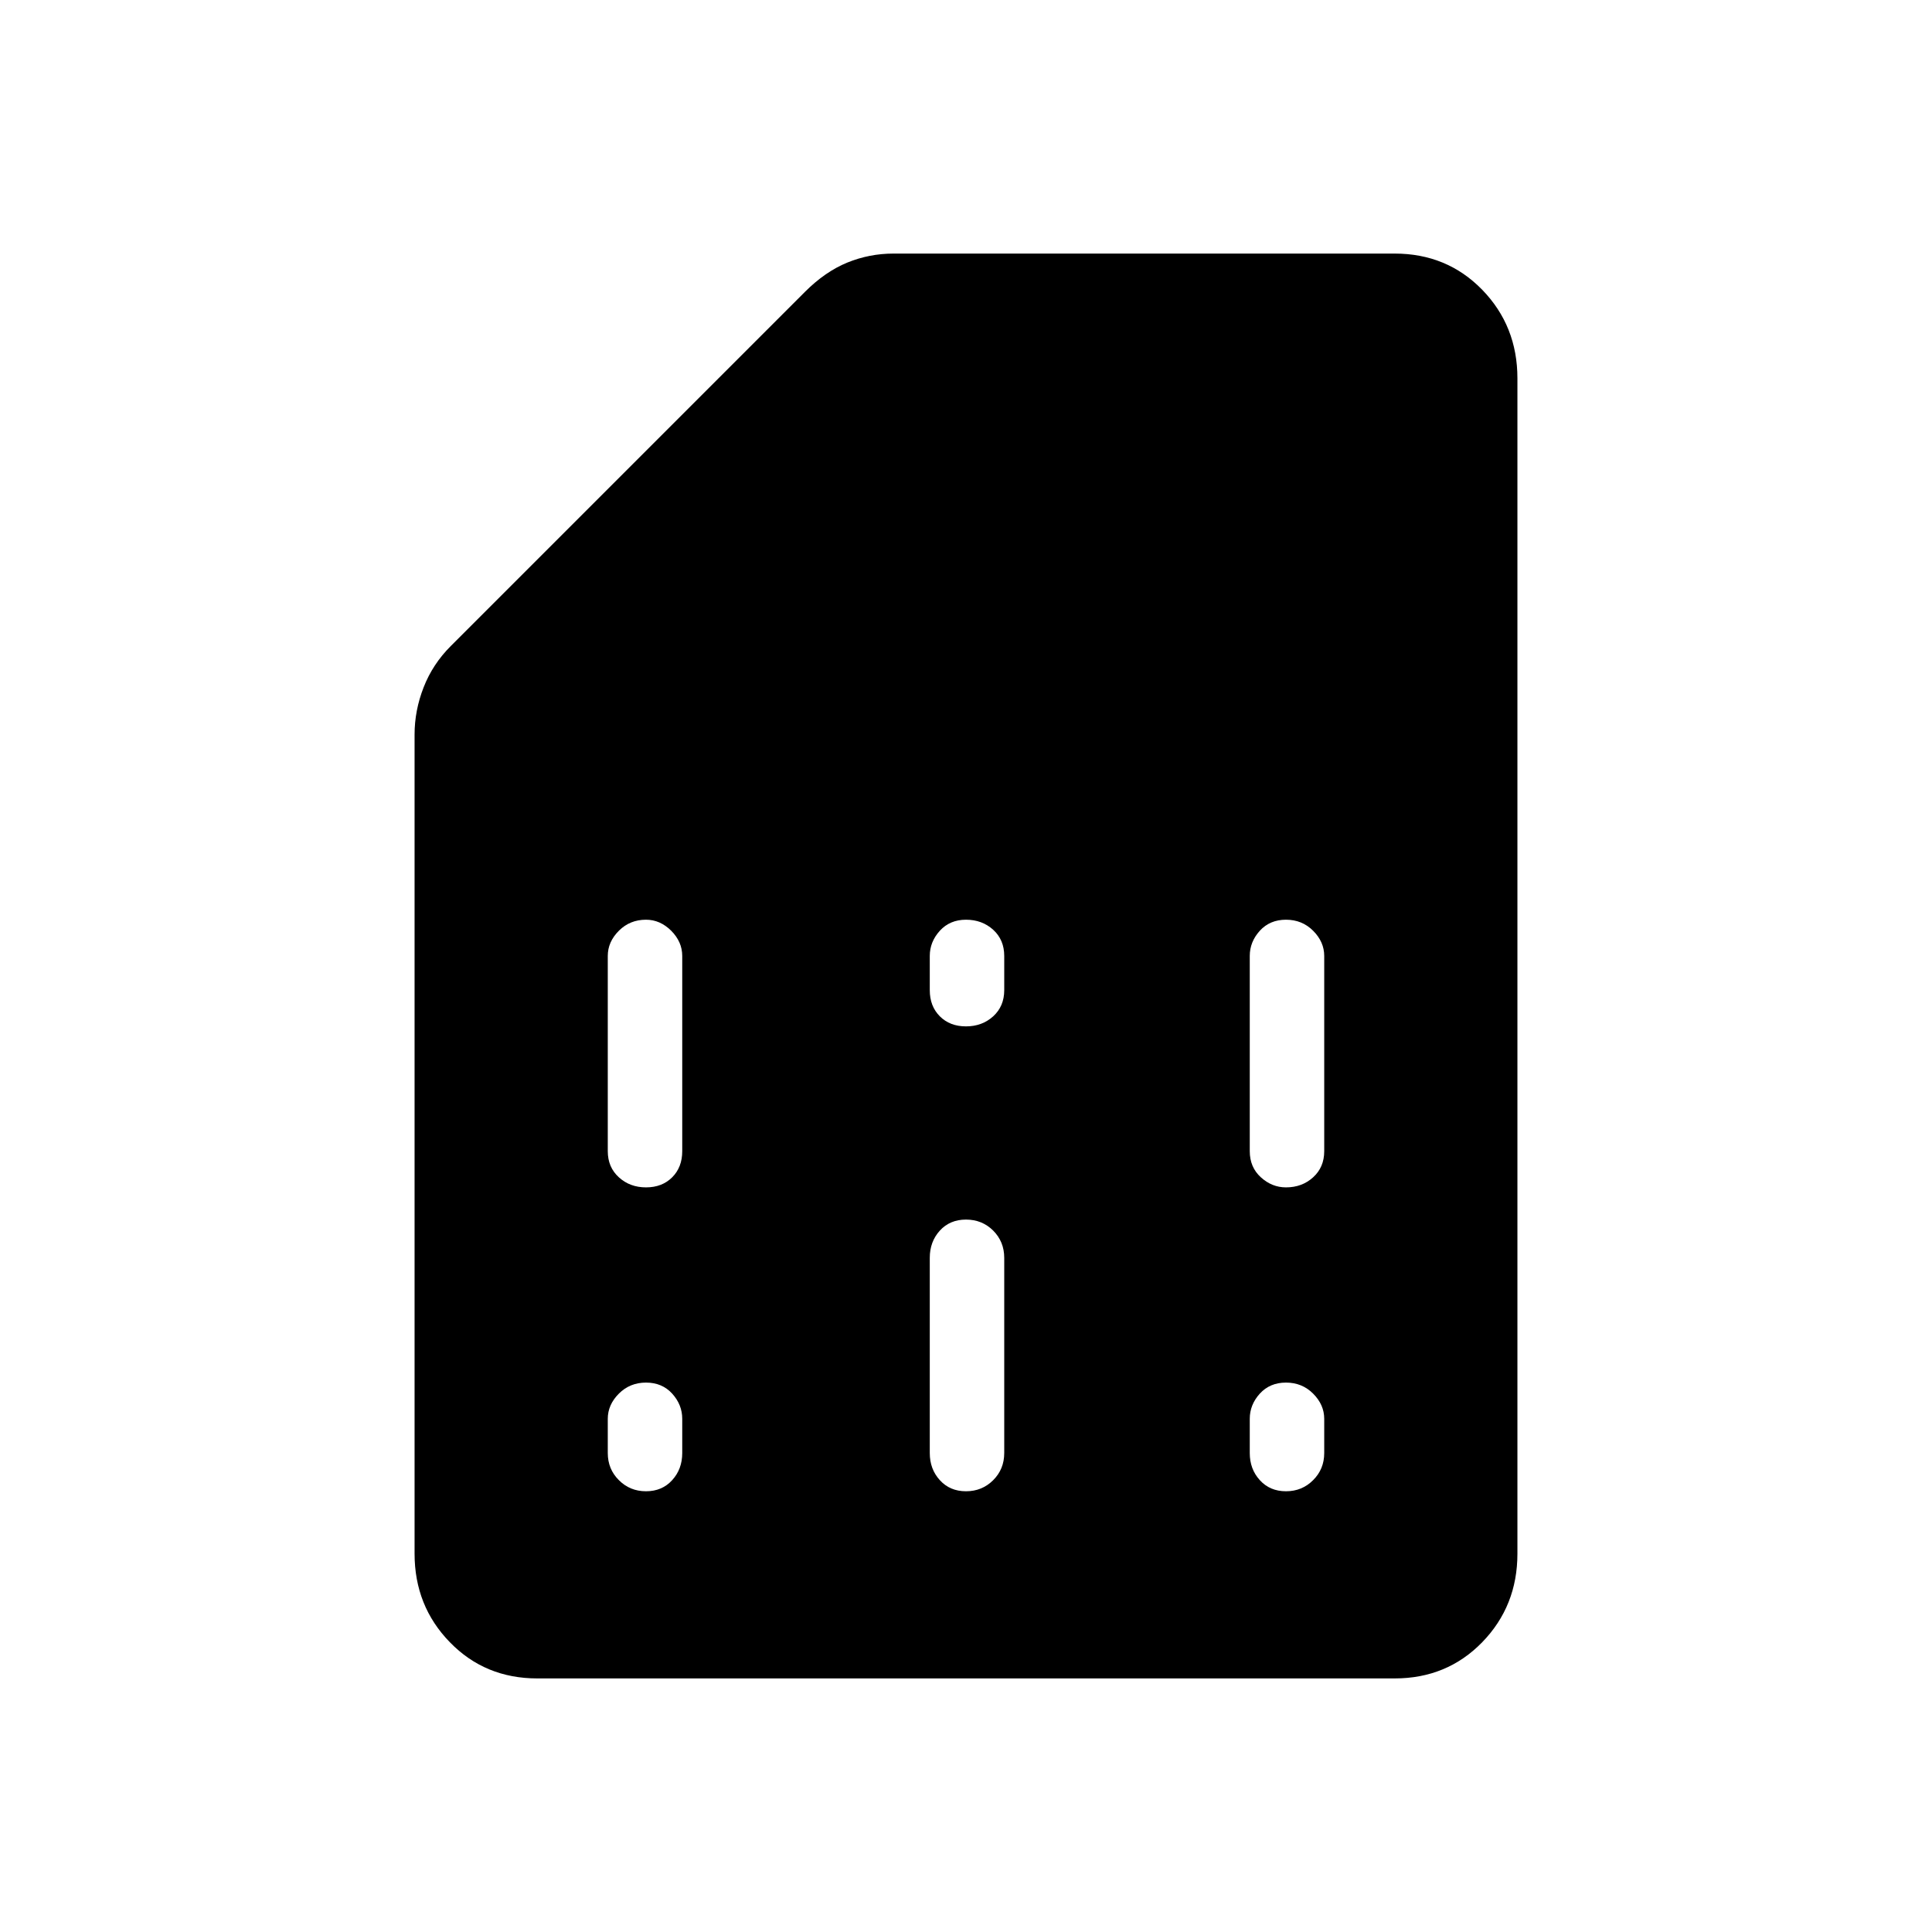 <svg xmlns="http://www.w3.org/2000/svg" height="24" width="24"><path d="M7.55 17.625v.425q0 .2.138.337.137.138.337.138t.325-.138q.125-.137.125-.337v-.425q0-.175-.125-.313-.125-.137-.325-.137t-.337.137q-.138.138-.138.313Zm7.975 0v.425q0 .2.125.337.125.138.325.138t.337-.138q.138-.137.138-.337v-.425q0-.175-.138-.313-.137-.137-.337-.137t-.325.137q-.125.138-.125.313Zm-7.975-5.75V14.3q0 .2.138.325.137.125.337.125t.325-.125q.125-.125.125-.325v-2.425q0-.175-.137-.313-.138-.137-.313-.137-.2 0-.337.137-.138.138-.138.313Zm4 3.75v2.425q0 .2.125.337.125.138.325.138t.338-.138q.137-.137.137-.337v-2.425q0-.2-.137-.338-.138-.137-.338-.137t-.325.137q-.125.138-.125.338Zm0-3.75v.425q0 .2.125.325t.325.125q.2 0 .338-.125.137-.125.137-.325v-.425q0-.2-.137-.325-.138-.125-.338-.125t-.325.137q-.125.138-.125.313Zm3.975 0V14.3q0 .2.138.325.137.125.312.125.2 0 .337-.125.138-.125.138-.325v-2.425q0-.175-.138-.313-.137-.137-.337-.137t-.325.137q-.125.138-.125.313Zm-8.85 8.975q-.65 0-1.087-.45-.438-.45-.438-1.1V9.125q0-.3.113-.588.112-.287.337-.512l4.4-4.4q.25-.25.525-.363.275-.112.575-.112h6.225q.65 0 1.088.45.437.45.437 1.1v14.6q0 .65-.437 1.1-.438.45-1.088.45Z"/></svg>